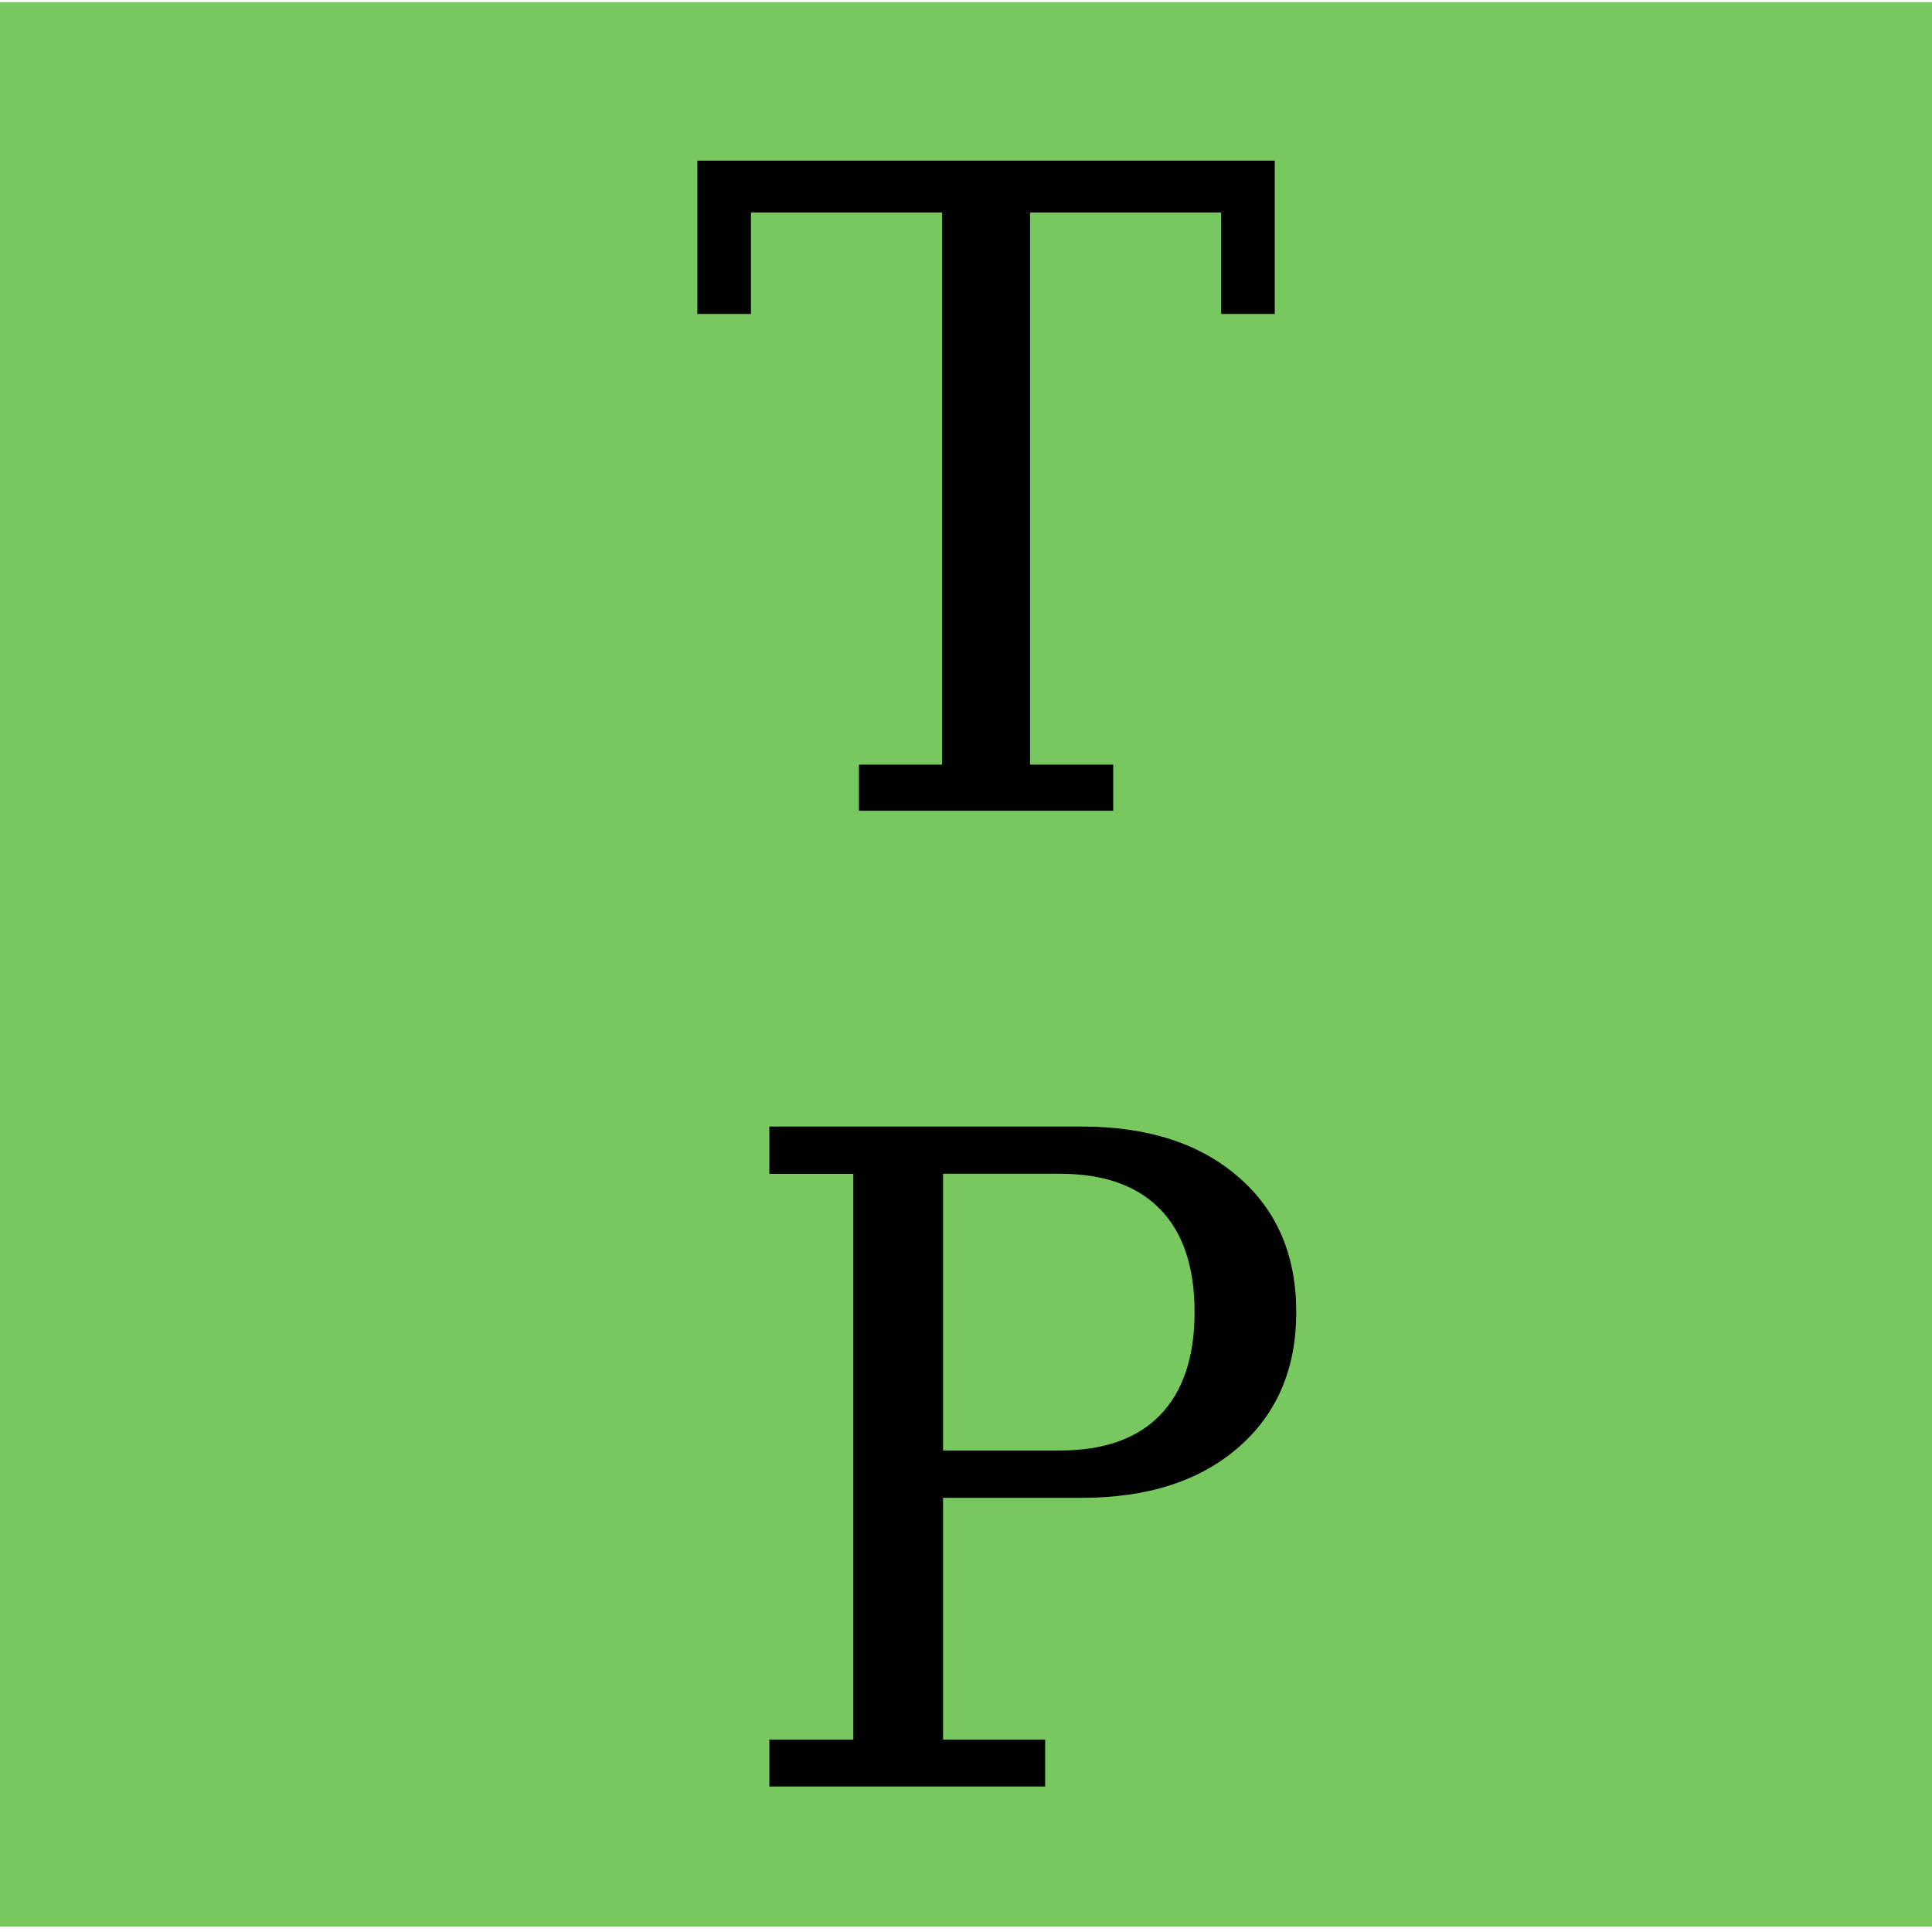 <?xml version="1.0" encoding="UTF-8" standalone="no"?>
<!-- Created with Inkscape (http://www.inkscape.org/) -->

<svg
   xmlns:dc="http://purl.org/dc/elements/1.1/"
   xmlns:cc="http://creativecommons.org/ns#"
   xmlns:rdf="http://www.w3.org/1999/02/22-rdf-syntax-ns#"
   xmlns:svg="http://www.w3.org/2000/svg"
   xmlns="http://www.w3.org/2000/svg"
   xmlns:sodipodi="http://sodipodi.sourceforge.net/DTD/sodipodi-0.dtd"
   xmlns:inkscape="http://www.inkscape.org/namespaces/inkscape"
   width="32"
   height="32"
   viewBox="0 0 32 32"
   id="svg4152"
   version="1.1"
   inkscape:version="0.91 r13725"
   sodipodi:docname="openobserver-toggled.svg"
   inkscape:export-filename="/home/jon/opencpn/windvane/data/windvane.png"
   inkscape:export-xdpi="90.352943"
   inkscape:export-ydpi="90.352943">
  <defs
     id="defs4154" />
  <sodipodi:namedview
     id="base"
     pagecolor="#ffffff"
     bordercolor="#666666"
     borderopacity="1.0"
     inkscape:pageopacity="0.0"
     inkscape:pageshadow="2"
     inkscape:zoom="11.2"
     inkscape:cx="-13.839911"
     inkscape:cy="27.977108"
     inkscape:document-units="px"
     inkscape:current-layer="text4714"
     showgrid="false"
     units="px"
     fit-margin-top="0"
     fit-margin-left="0"
     fit-margin-right="0"
     fit-margin-bottom="0"
     showguides="true"
     inkscape:guide-bbox="true"
     inkscape:window-width="1920"
     inkscape:window-height="1053"
     inkscape:window-x="0"
     inkscape:window-y="0"
     inkscape:window-maximized="1" />
  <g
     inkscape:label="Layer 1"
     inkscape:groupmode="layer"
     id="layer1"
     transform="translate(-2.857,-1020.362)">
    <rect
       style="opacity:1;fill:#78c860;fill-opacity:1;stroke:none;stroke-width:1;stroke-miterlimit:4;stroke-dasharray:none;stroke-opacity:1"
       id="rect4702"
       width="32.054"
       height="31.875"
       x="2.857"
       y="1020.398" />
    <g
       style="font-style:normal;font-variant:normal;font-weight:normal;font-stretch:normal;font-size:14.886px;line-height:125%;font-family:serif;-inkscape-font-specification:'serif, Normal';text-align:start;letter-spacing:0px;word-spacing:0px;writing-mode:lr-tb;text-anchor:start;fill:#000000;fill-opacity:1;stroke:none;stroke-width:1px;stroke-linecap:butt;stroke-linejoin:miter;stroke-opacity:1"
       id="text4714">
      <g
         style="font-style:normal;font-variant:normal;font-weight:normal;font-stretch:normal;font-size:14.77px;line-height:125%;font-family:serif;-inkscape-font-specification:'serif, Normal';text-align:start;letter-spacing:0px;word-spacing:0px;writing-mode:lr-tb;text-anchor:start;fill:#000000;fill-opacity:1;stroke:none;stroke-width:1px;stroke-linecap:butt;stroke-linejoin:miter;stroke-opacity:1"
         id="text4146">
        <path
           d="m 17.084,1033.791 0,-0.764 1.377,0 0,-9.145 -3.166,0 0,1.68 -0.887,0 0,-2.539 9.563,0 0,2.539 -0.887,0 0,-1.68 -3.166,0 0,9.145 1.377,0 0,0.764 -4.212,0 z"
           style=""
           id="path4140" />
      </g>
      <g
         style="font-style:normal;font-variant:normal;font-weight:normal;font-stretch:normal;font-size:14.995px;line-height:125%;font-family:serif;-inkscape-font-specification:'serif, Normal';text-align:start;letter-spacing:0px;word-spacing:0px;writing-mode:lr-tb;text-anchor:start;fill:#000000;fill-opacity:1;stroke:none;stroke-width:1px;stroke-linecap:butt;stroke-linejoin:miter;stroke-opacity:1"
         id="text4150">
        <path
           d="m 18.477,1044.387 1.933,0 q 1.091,0 1.662,-0.586 0.571,-0.593 0.571,-1.706 0,-1.12 -0.571,-1.706 -0.571,-0.586 -1.662,-0.586 l -1.933,0 0,4.583 z m -2.877,5.565 0,-0.776 1.391,0 0,-9.372 -1.391,0 0,-0.783 5.169,0 q 1.64,0 2.599,0.835 0.959,0.827 0.959,2.24 0,1.406 -0.959,2.24 -0.959,0.835 -2.599,0.835 l -2.292,0 0,4.005 1.691,0 0,0.776 -4.569,0 z"
           style=""
           id="path4143" />
      </g>
    </g>
  </g>
</svg>
